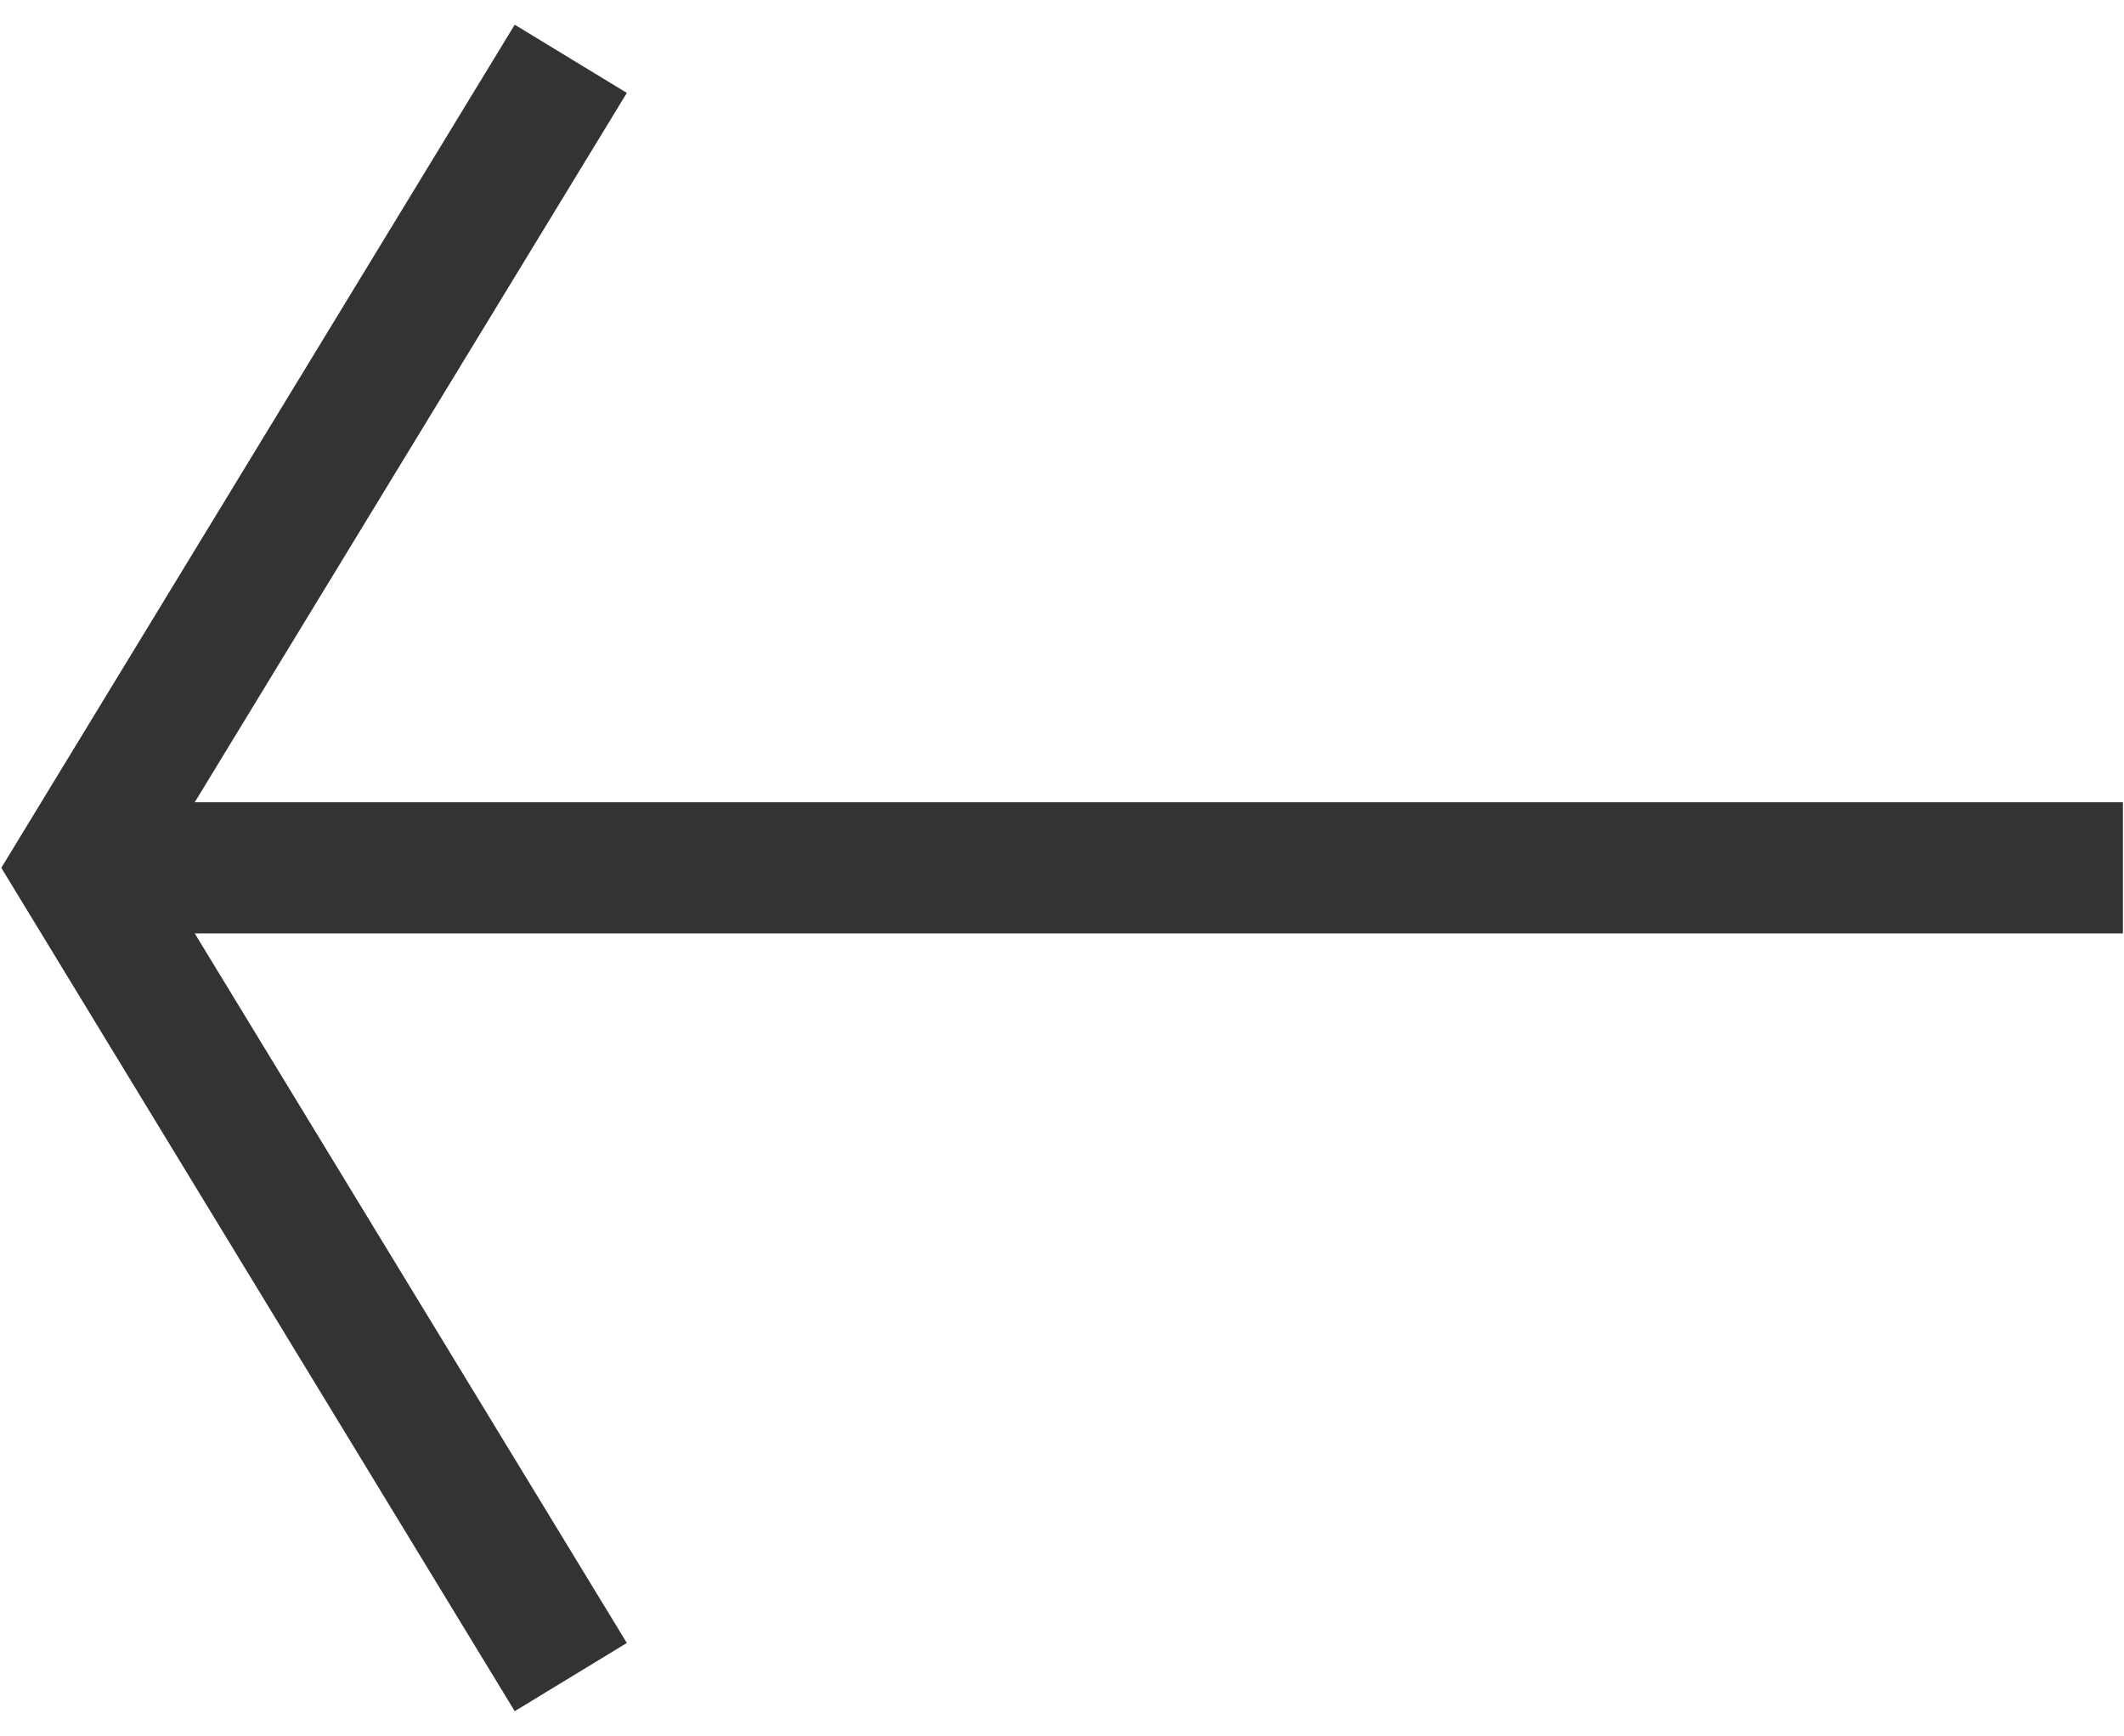 <svg id="ab450a5b-67f0-4f3e-9c22-5ff86a2f395b" data-name="Ebene 1" xmlns="http://www.w3.org/2000/svg" viewBox="0 0 97.18 79.4"><defs><style>.a5578bdf-bb94-4536-88e8-76158b8bd4a0{fill:#333;}</style></defs><title>portfolio_go_back_white</title><polygon class="a5578bdf-bb94-4536-88e8-76158b8bd4a0" points="23.55 1.13 0.06 39.7 23.55 78.28 28.68 75.16 8.91 42.7 97.13 42.7 97.13 36.7 8.91 36.7 28.68 4.25 23.55 1.13"/></svg>
